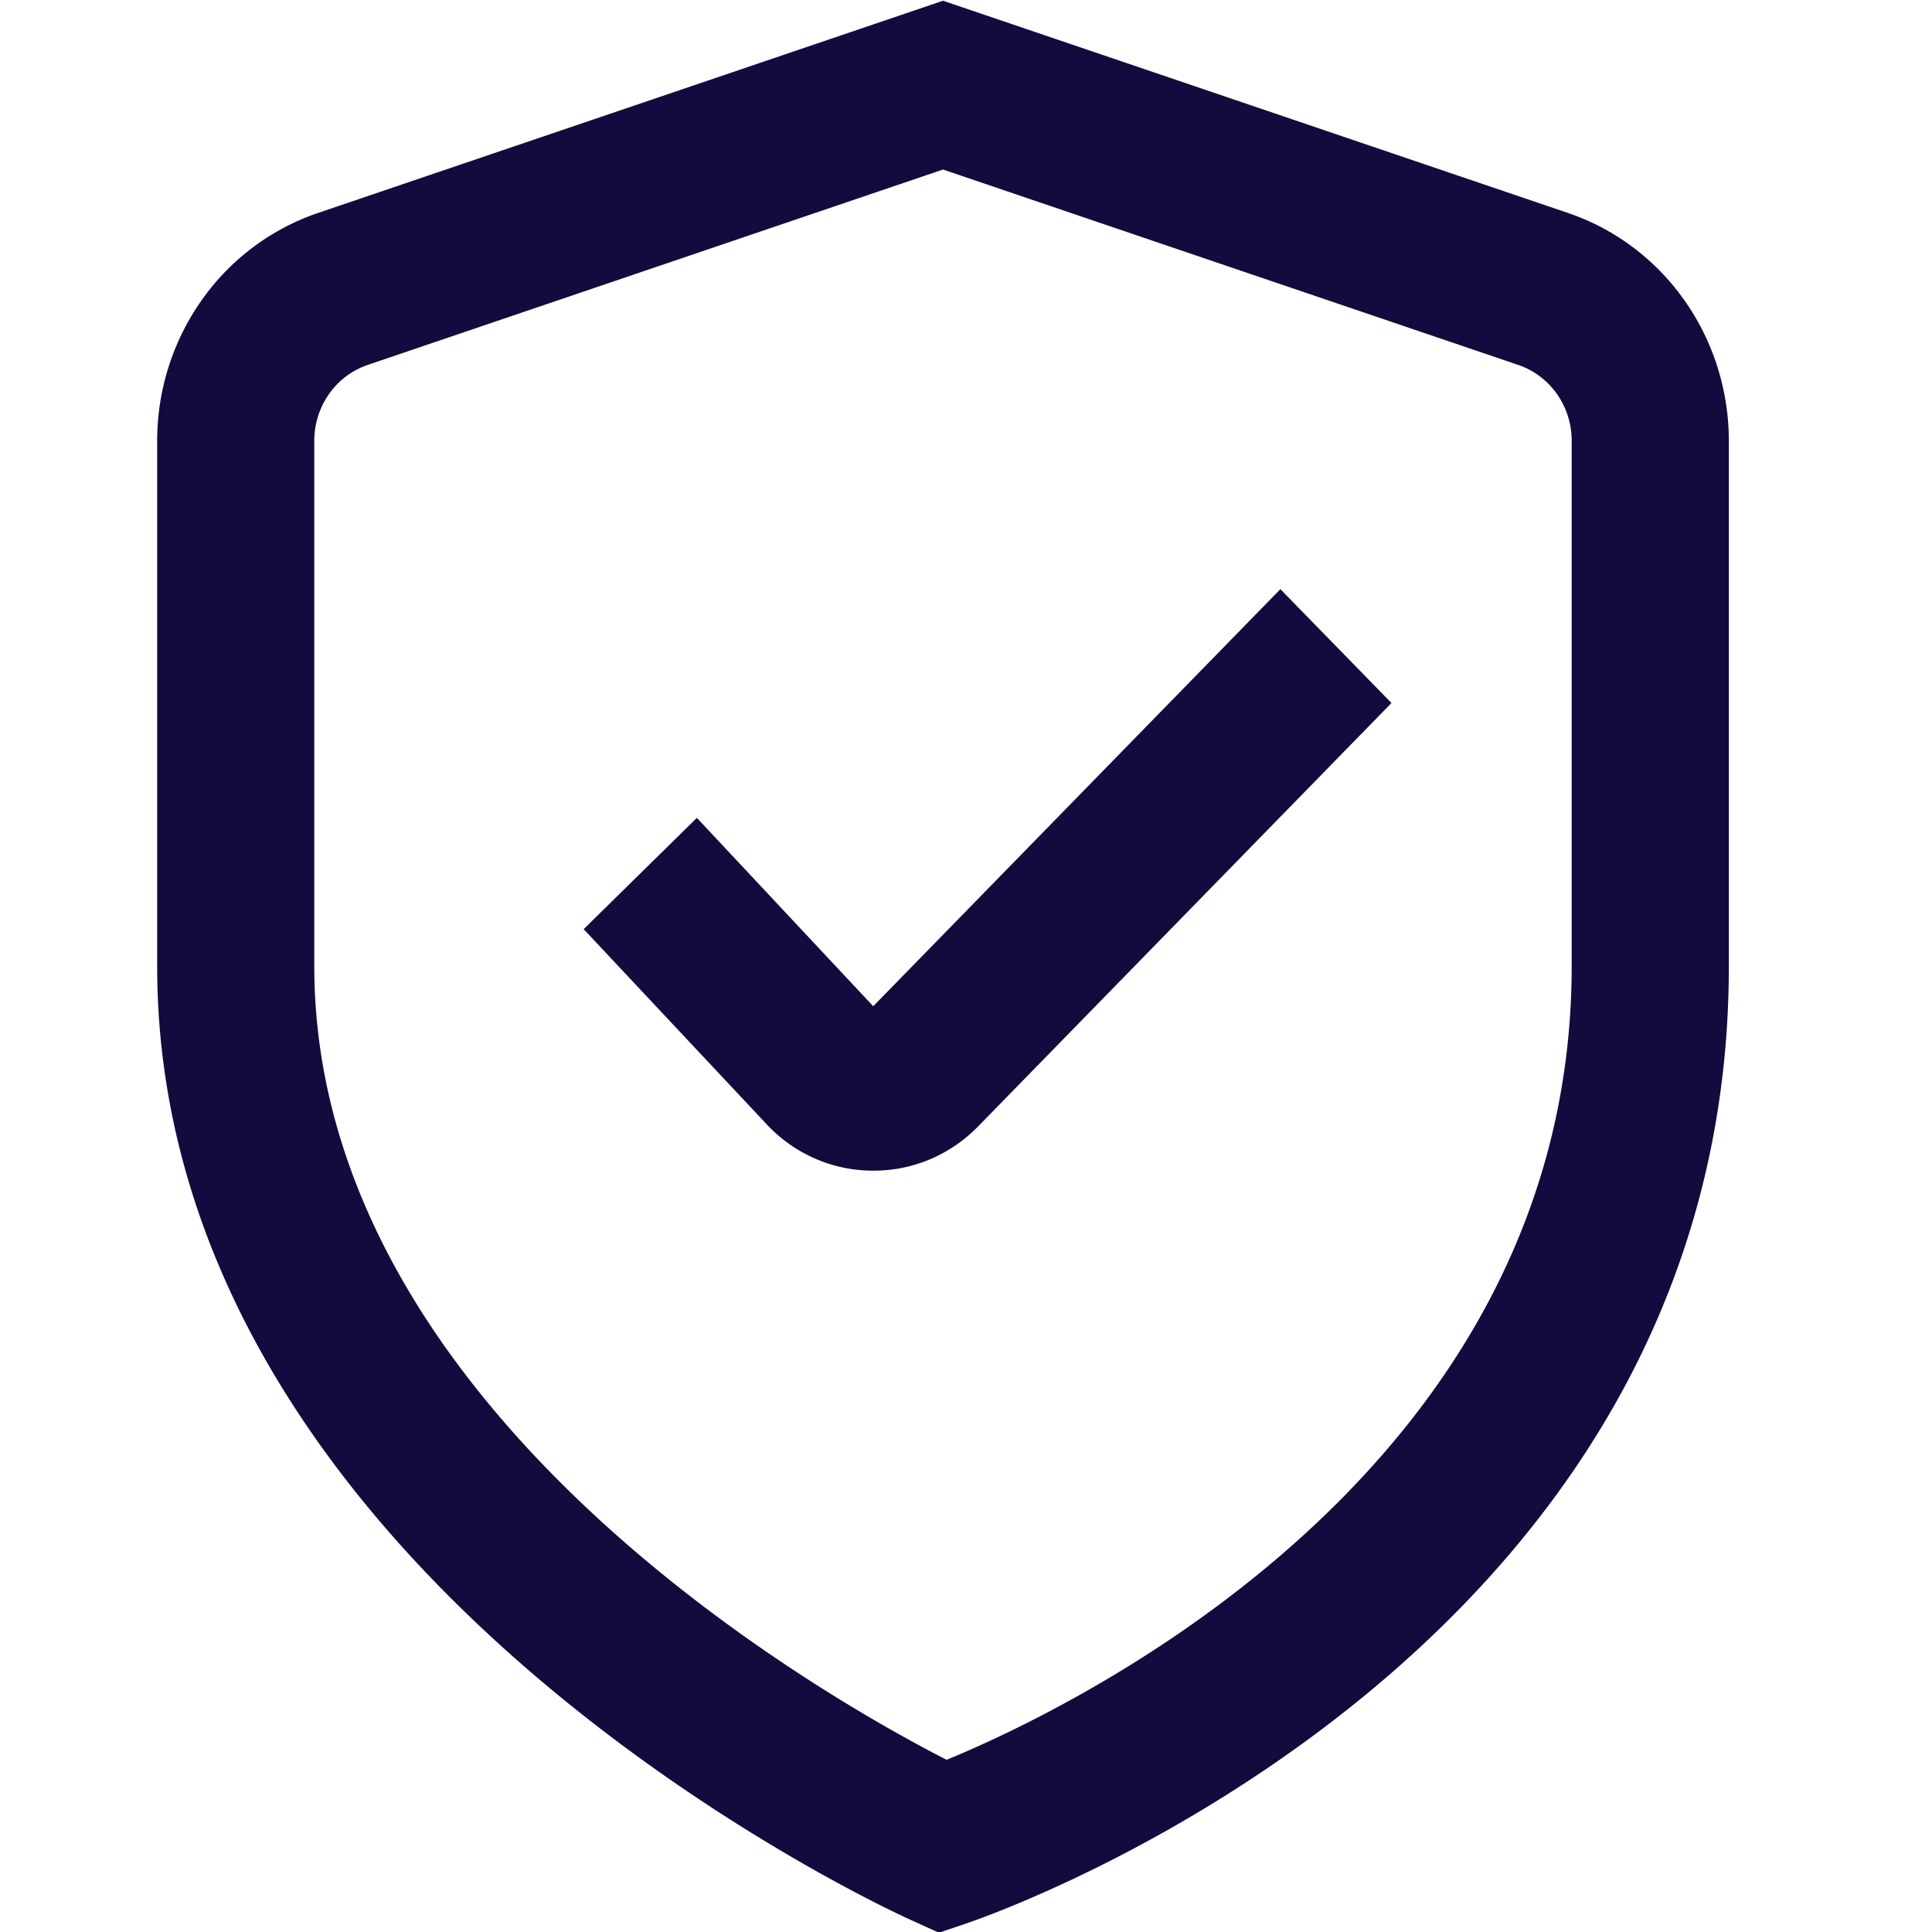 <svg width="40" height="40" fill="none" xmlns="http://www.w3.org/2000/svg"><g clip-path="url(#clip0_83_809)" fill="#120B3E"><path d="M19.44 40.015l-.577-.262C18.223 39.465 3.254 32.54 3.254 20V9.127c0-1.047.323-2.066.923-2.914A4.862 4.862 0 016.59 4.407L19.524.015l12.933 4.392c.97.327 1.815.959 2.414 1.806.6.848.922 1.867.923 2.914V20c0 14.295-15.112 19.592-15.756 19.812l-.599.203zm.084-36.505L7.62 7.553a1.617 1.617 0 00-.806.602 1.68 1.68 0 00-.307.972V20c0 9.157 10.478 15.097 13.092 16.435C22.21 35.36 32.54 30.438 32.54 20V9.127c0-.35-.107-.69-.307-.972a1.617 1.617 0 00-.806-.602L19.524 3.51z"/><path d="M18.077 24.237h-.053a2.985 2.985 0 01-1.194-.27 3.048 3.048 0 01-.995-.73l-3.751-4 2.344-2.304 3.651 3.9 8.43-8.635 2.3 2.357-8.56 8.768a3.044 3.044 0 01-.996.68 2.984 2.984 0 01-1.176.234z"/></g><defs><clipPath id="clip0_83_809"><path fill="#fff" d="M0 0h39.048v40H0z"/></clipPath></defs></svg>